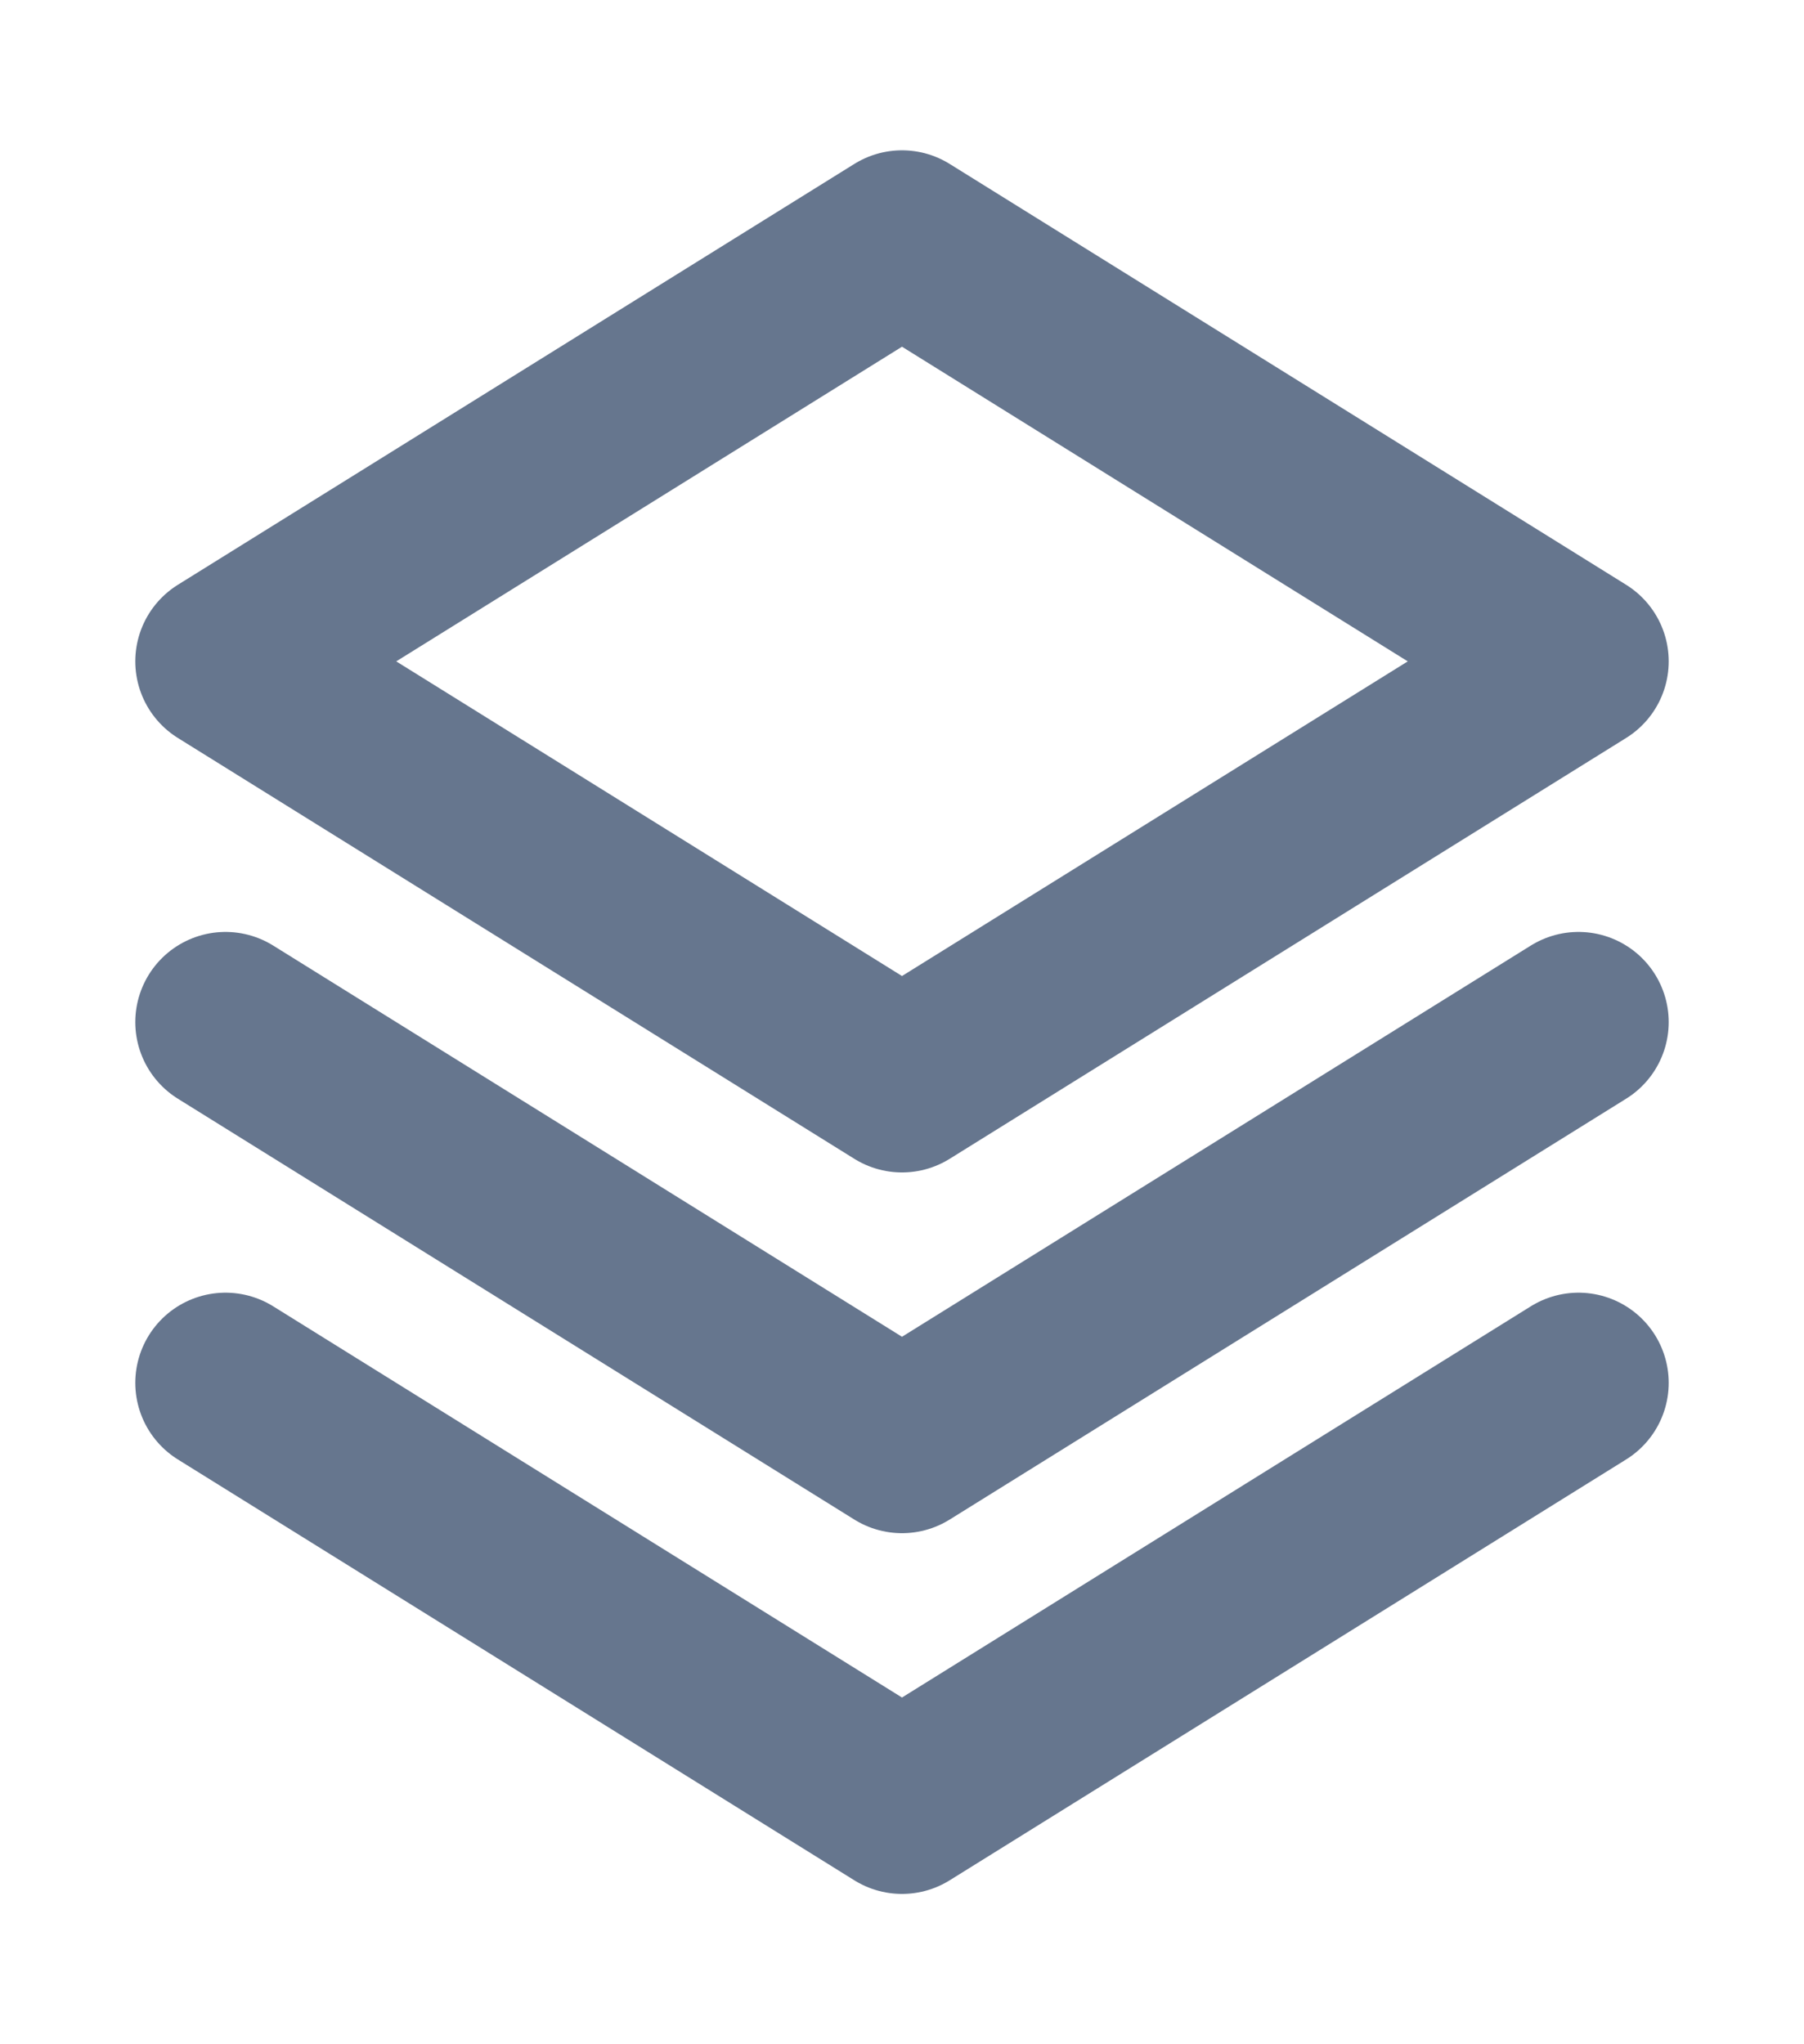 <svg width="15" height="17" viewBox="0 0 15 17" fill="none" xmlns="http://www.w3.org/2000/svg">
<path d="M1.875 11.5L7.5 15L13.125 11.5" stroke="#66768E" stroke-width="1.5" stroke-linecap="round" stroke-linejoin="round"/>
<path d="M1.875 8.5L7.5 12L13.125 8.5" stroke="#66768E" stroke-width="1.5" stroke-linecap="round" stroke-linejoin="round"/>
<path d="M1.875 5.5L7.5 9L13.125 5.5L7.5 2L1.875 5.5Z" stroke="#66768E" stroke-width="1.5" stroke-linecap="round" stroke-linejoin="round"/>
</svg>
